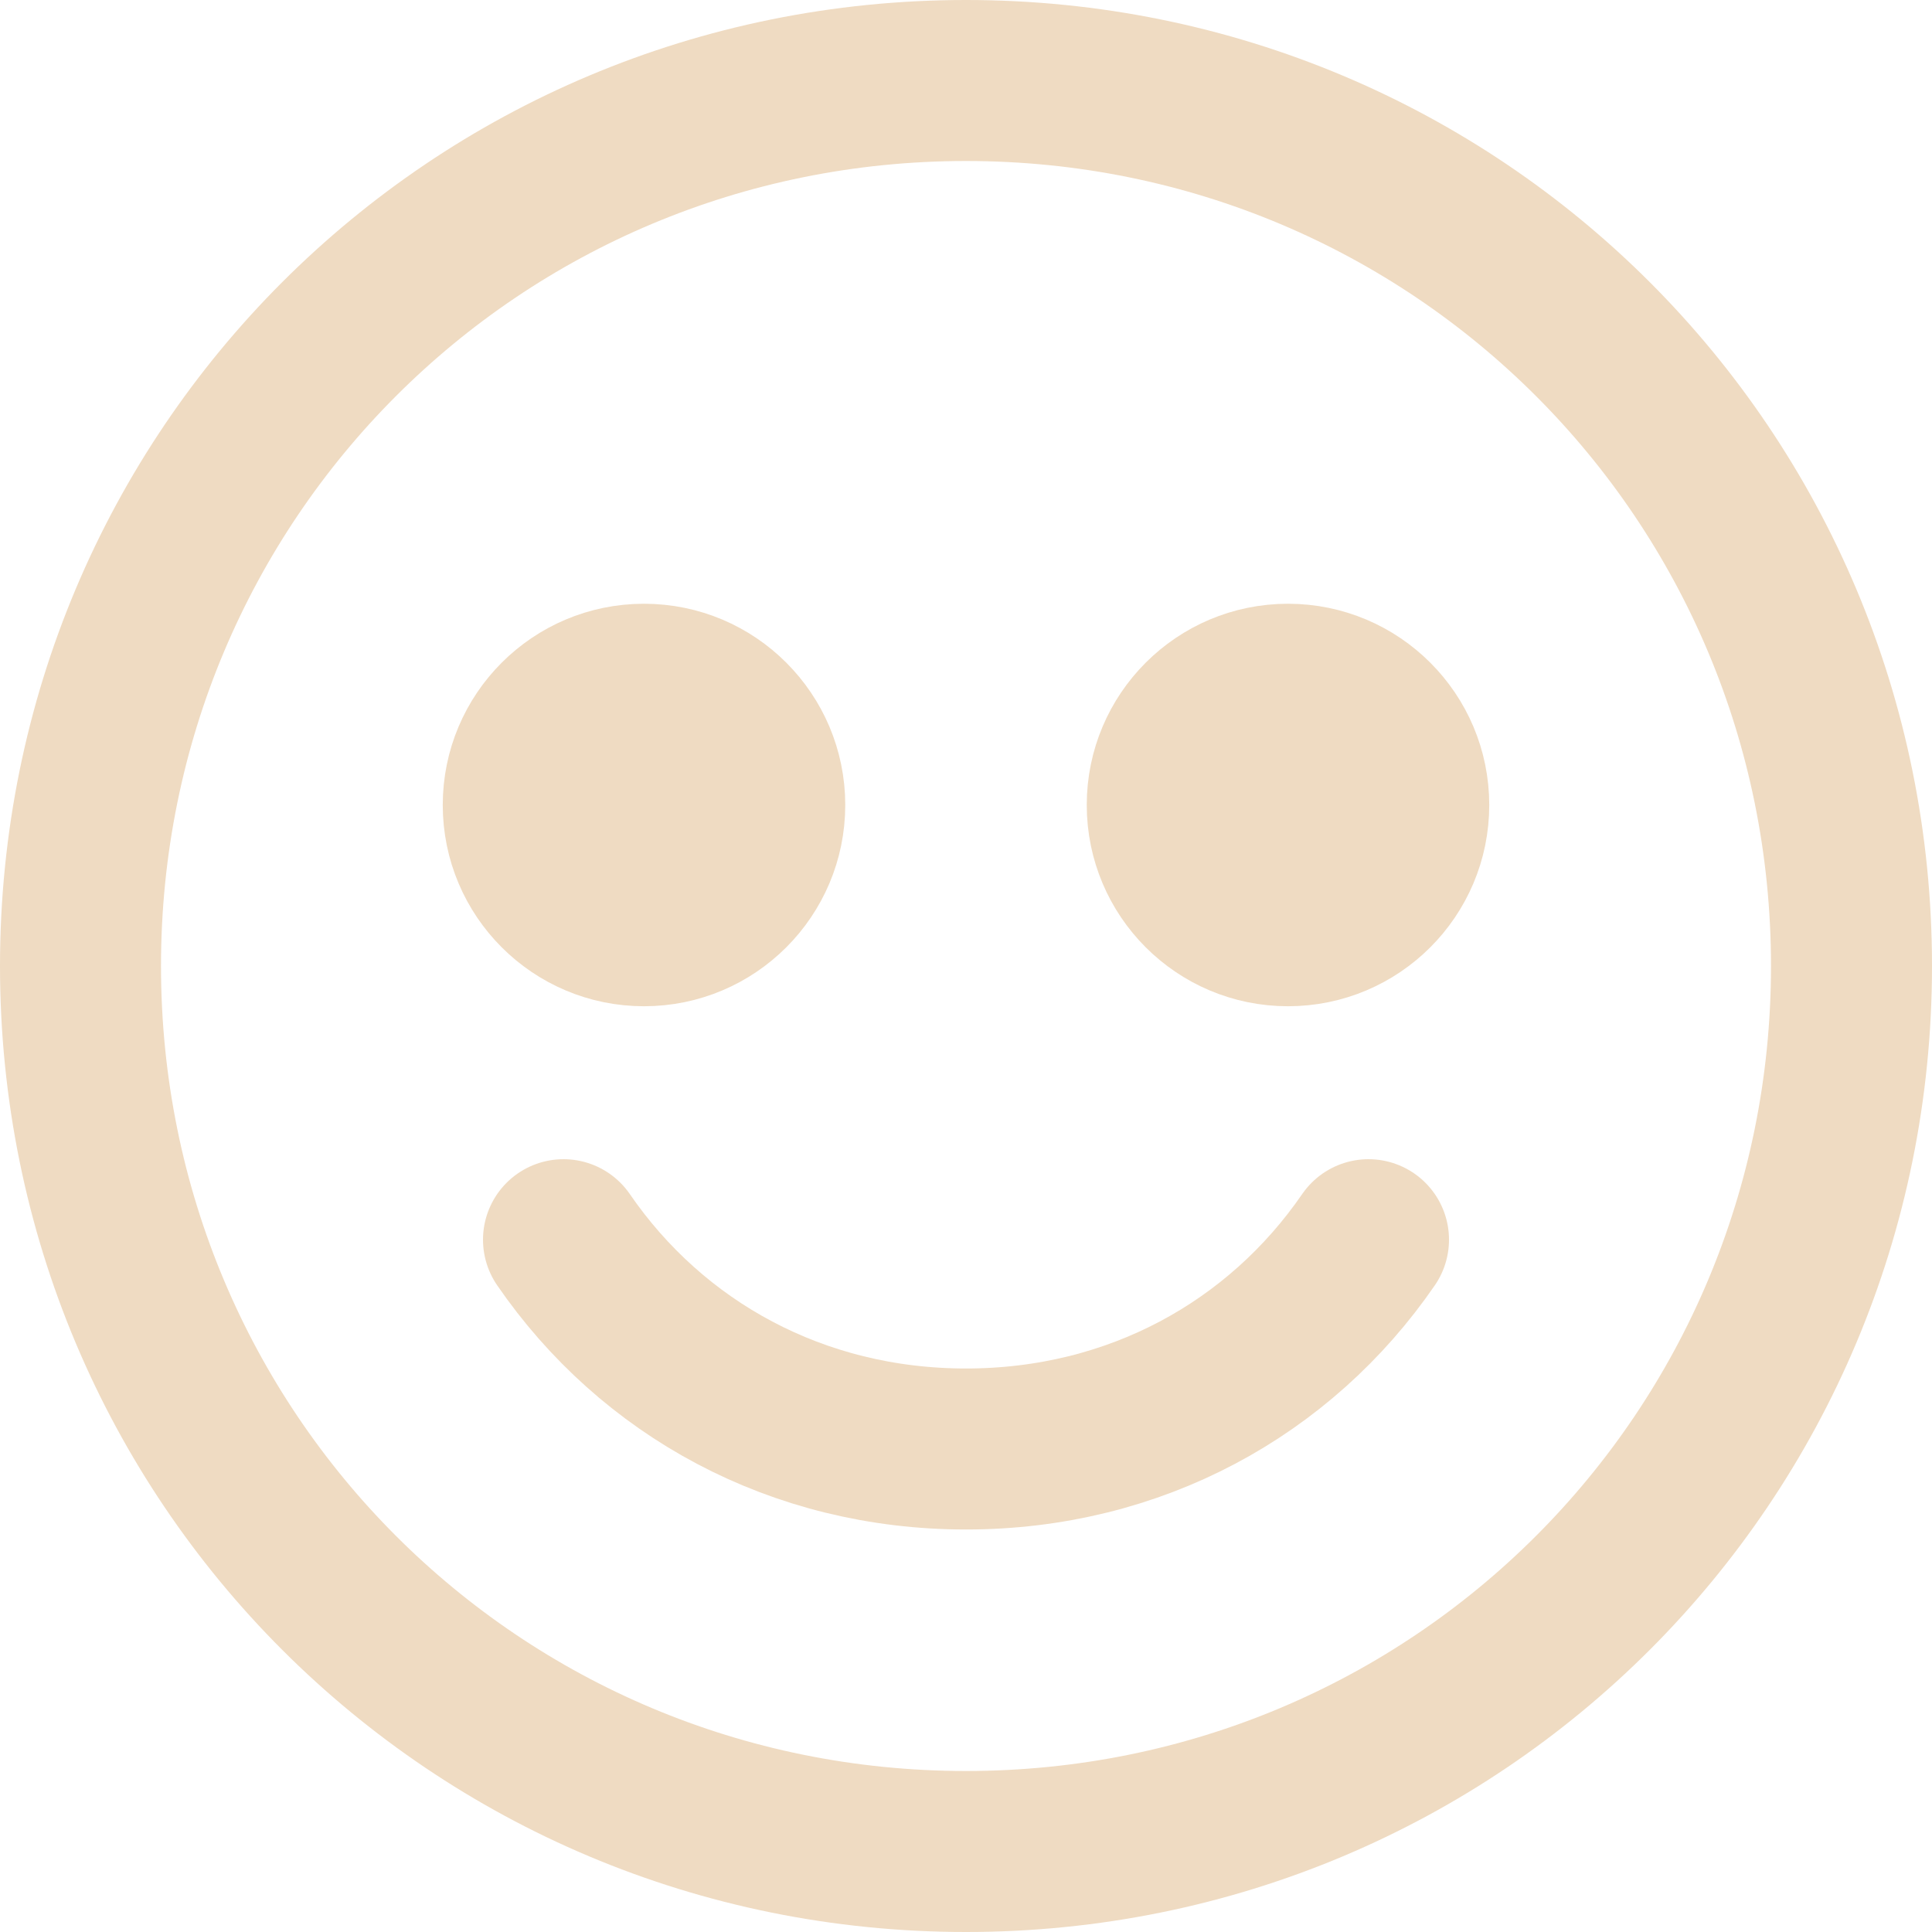 <?xml version="1.0" encoding="UTF-8" standalone="no"?>
<!-- Generator: Adobe Illustrator 17.1.0, SVG Export Plug-In . SVG Version: 6.00 Build 0)  -->

<svg
   xmlns:dc="http://purl.org/dc/elements/1.1/"
   xmlns:cc="http://creativecommons.org/ns#"
   xmlns:rdf="http://www.w3.org/1999/02/22-rdf-syntax-ns#"
   xmlns:svg="http://www.w3.org/2000/svg"
   xmlns="http://www.w3.org/2000/svg"
   xmlns:sodipodi="http://sodipodi.sourceforge.net/DTD/sodipodi-0.dtd"
   xmlns:inkscape="http://www.inkscape.org/namespaces/inkscape"
   version="1.1"
   id="Layer_1"
   x="0px"
   y="0px"
   width="480px"
   height="480px"
   viewBox="0 0 24 24"
   style="enable-background:new 0 0 24 24;"
   xml:space="preserve"
   sodipodi:docname="icons8-happy.svg"
   inkscape:version="0.92.2 (5c3e80d, 2017-08-06)"><defs
     id="defs849" /><sodipodi:namedview
     pagecolor="#ffffff"
     bordercolor="#666666"
     borderopacity="1"
     objecttolerance="10"
     gridtolerance="10"
     guidetolerance="10"
     inkscape:pageopacity="0"
     inkscape:pageshadow="2"
     inkscape:window-width="737"
     inkscape:window-height="480"
     id="namedview847"
     showgrid="false"
     inkscape:zoom="0.3292466"
     inkscape:cx="187.03086"
     inkscape:cy="148.19164"
     inkscape:window-x="0"
     inkscape:window-y="0"
     inkscape:window-maximized="1"
     inkscape:current-layer="Layer_1" /><style
     type="text/css"
     id="style834">
	.st0{fill:none;stroke:#000000;stroke-width:2;stroke-miterlimit:10;}
</style><g
     id="g838"
     style="stroke:#efdbc2;stroke-opacity:1"><path
       class="st0"
       d="M12,1C5.9,1,1,5.9,1,12s4.9,11,11,11s11-4.9,11-11S18.1,1,12,1L12,1z"
       id="path836"
       style="stroke:#efdbc2;stroke-opacity:1" /></g><path
     class="st0"
     d="M7,15.4C8.1,17,9.9,18,12,18s3.9-1,5-2.6"
     id="path840"
     style="stroke-width:2;stroke-miterlimit:10;stroke-dasharray:none;stroke-linecap:round;stroke:#efdbc2;stroke-opacity:1" /><circle
     cx="8"
     cy="10"
     r="2"
     id="circle842"
     style="stroke:#efdbc2;stroke-opacity:1;fill:#efdbc2" /><circle
     cx="16"
     cy="10"
     r="2"
     id="circle844"
     style="stroke:#efdbc2;stroke-opacity:1;fill:#efdbc2" /></svg>